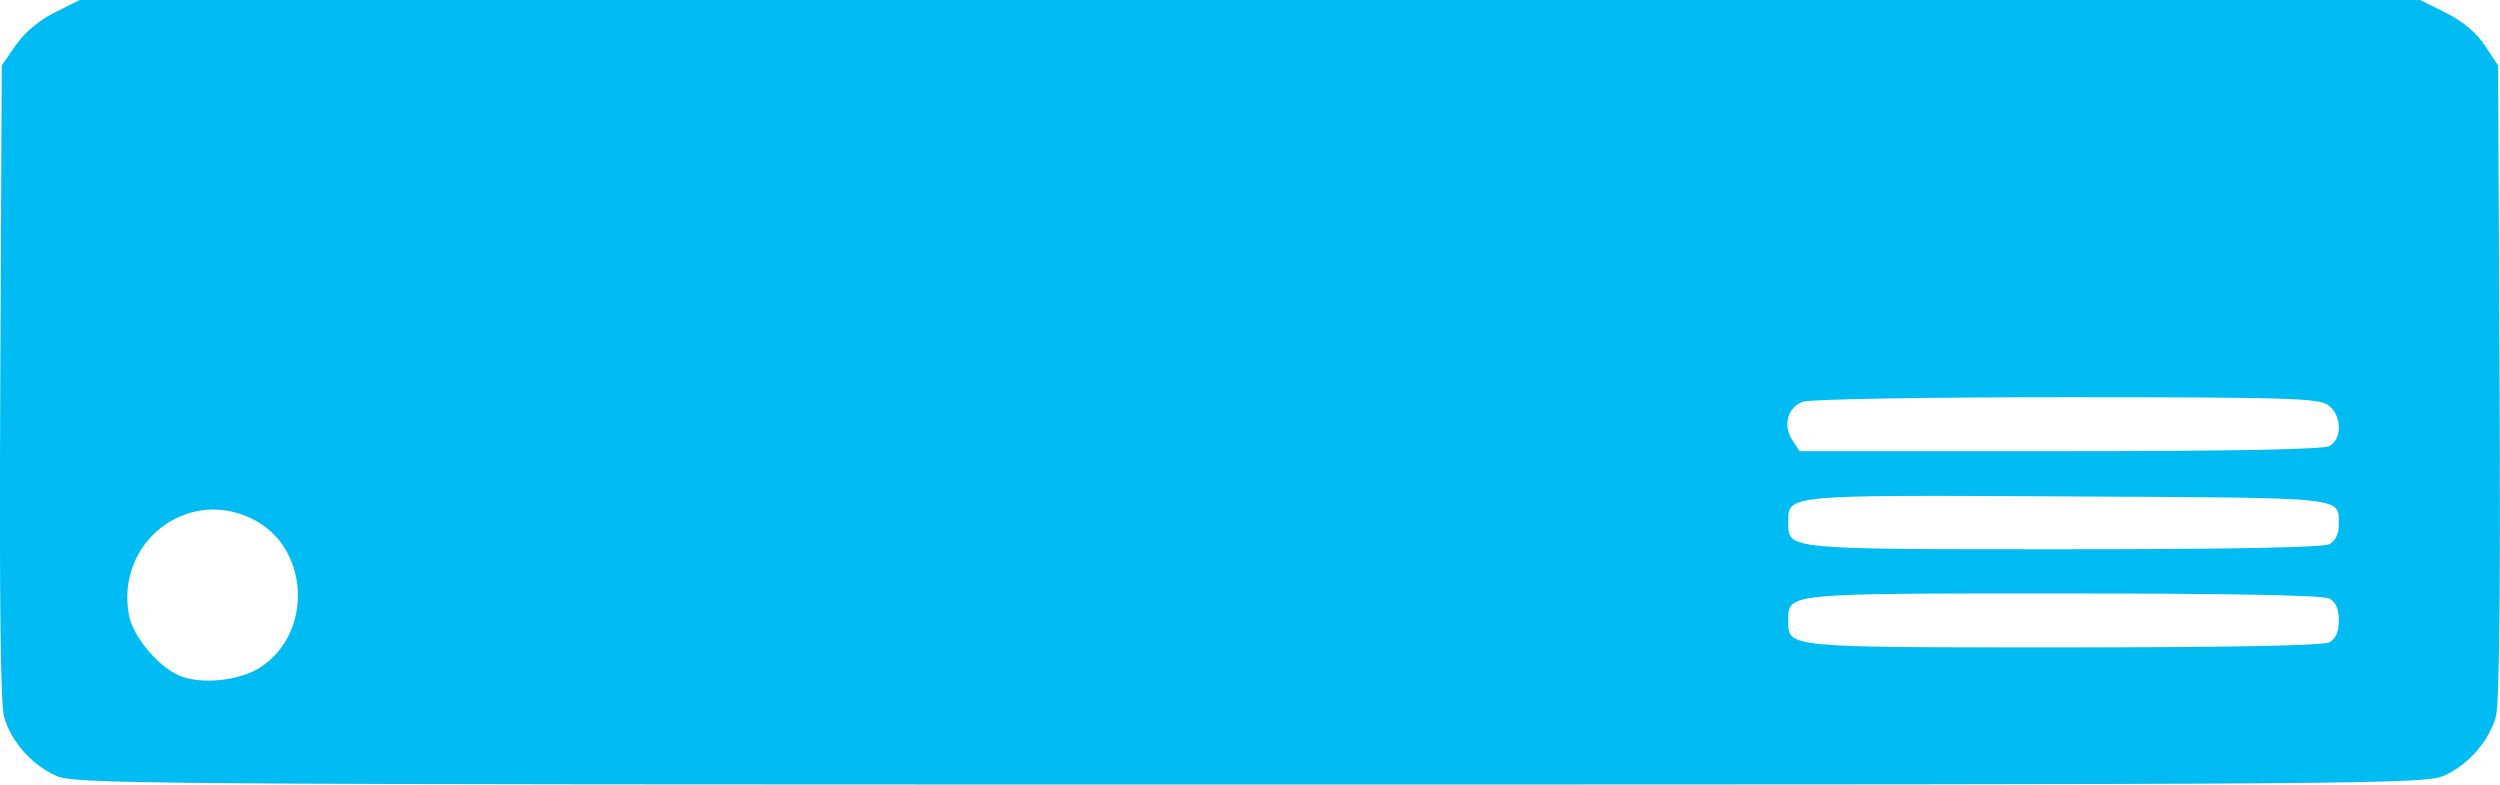 <?xml version="1.0" encoding="UTF-8" standalone="no"?>
<!-- Created with Inkscape (http://www.inkscape.org/) -->

<svg
   xmlns:dc="http://purl.org/dc/elements/1.1/"
   xmlns:cc="http://creativecommons.org/ns#"
   xmlns:rdf="http://www.w3.org/1999/02/22-rdf-syntax-ns#"
   xmlns:svg="http://www.w3.org/2000/svg"
   xmlns="http://www.w3.org/2000/svg"
   xmlns:sodipodi="http://sodipodi.sourceforge.net/DTD/sodipodi-0.dtd"
   xmlns:inkscape="http://www.inkscape.org/namespaces/inkscape"
   width="70"
   height="21.966"
   id="svg3129"
   version="1.1"
   inkscape:version="0.48.5 r10040"
   sodipodi:docname="Storage Blob.svg">
  <defs
     id="defs3131" />
  <sodipodi:namedview
     id="base"
     pagecolor="#ffffff"
     bordercolor="#666666"
     borderopacity="1.0"
     inkscape:pageopacity="0.0"
     inkscape:pageshadow="2"
     inkscape:zoom="7.9195959"
     inkscape:cx="12.117443"
     inkscape:cy="15.421353"
     inkscape:document-units="px"
     inkscape:current-layer="layer1"
     showgrid="false"
     fit-margin-top="0"
     fit-margin-left="0"
     fit-margin-right="0"
     fit-margin-bottom="0"
     inkscape:window-width="1920"
     inkscape:window-height="1017"
     inkscape:window-x="-8"
     inkscape:window-y="-8"
     inkscape:window-maximized="1" />
  <g
     inkscape:label="Layer 1"
     inkscape:groupmode="layer"
     id="layer1"
     transform="translate(93.415,-505.482)">
    <path
       style="fill:#00bcf2;fill-opacity:1"
       d="m -91.86,527.196 c -0.673,-0.305 -1.24,-0.95 -1.44,-1.636 -0.101,-0.347 -0.135,-3.326 -0.107,-9.378 l 0.041,-8.869 0.393,-0.567 c 0.246,-0.354 0.655,-0.698 1.091,-0.915 l 0.698,-0.348 32.767,0 32.767,0 0.723,0.36 c 0.471,0.235 0.851,0.554 1.091,0.917 l 0.368,0.557 0.041,8.868 c 0.028,6.051 -0.006,9.029 -0.107,9.376 -0.2,0.686 -0.767,1.331 -1.44,1.636 -0.533,0.242 -1.829,0.252 -33.444,0.252 -31.615,0 -32.911,-0.01 -33.444,-0.252 z m 5.767,-3.048 c 1.417,-0.959 1.342,-3.234 -0.133,-4.07 -1.837,-1.04 -3.972,0.532 -3.578,2.634 0.108,0.578 0.793,1.408 1.381,1.675 0.612,0.278 1.737,0.163 2.33,-0.239 z m 57.898,-0.681 c 0.183,-0.098 0.266,-0.288 0.266,-0.613 0,-0.325 -0.082,-0.515 -0.266,-0.613 -0.173,-0.093 -2.763,-0.142 -7.458,-0.142 -7.813,0 -7.691,-0.012 -7.691,0.755 0,0.767 -0.122,0.755 7.691,0.755 4.695,0 7.285,-0.049 7.458,-0.142 z m 0,-2.747 c 0.164,-0.088 0.265,-0.285 0.264,-0.515 -0.005,-0.826 0.403,-0.781 -7.583,-0.823 -7.975,-0.041 -7.829,-0.055 -7.829,0.724 0,0.767 -0.122,0.755 7.691,0.755 4.695,0 7.285,-0.049 7.458,-0.142 z m 0,-2.747 c 0.375,-0.201 0.352,-0.88 -0.04,-1.155 -0.267,-0.187 -1.195,-0.214 -7.338,-0.214 -3.967,0 -7.178,0.055 -7.366,0.127 -0.424,0.161 -0.562,0.664 -0.294,1.072 l 0.204,0.312 7.284,0 c 4.758,0 7.376,-0.049 7.55,-0.142 z"
       id="path3767"
       inkscape:connector-curvature="0" />
  </g>
</svg>
